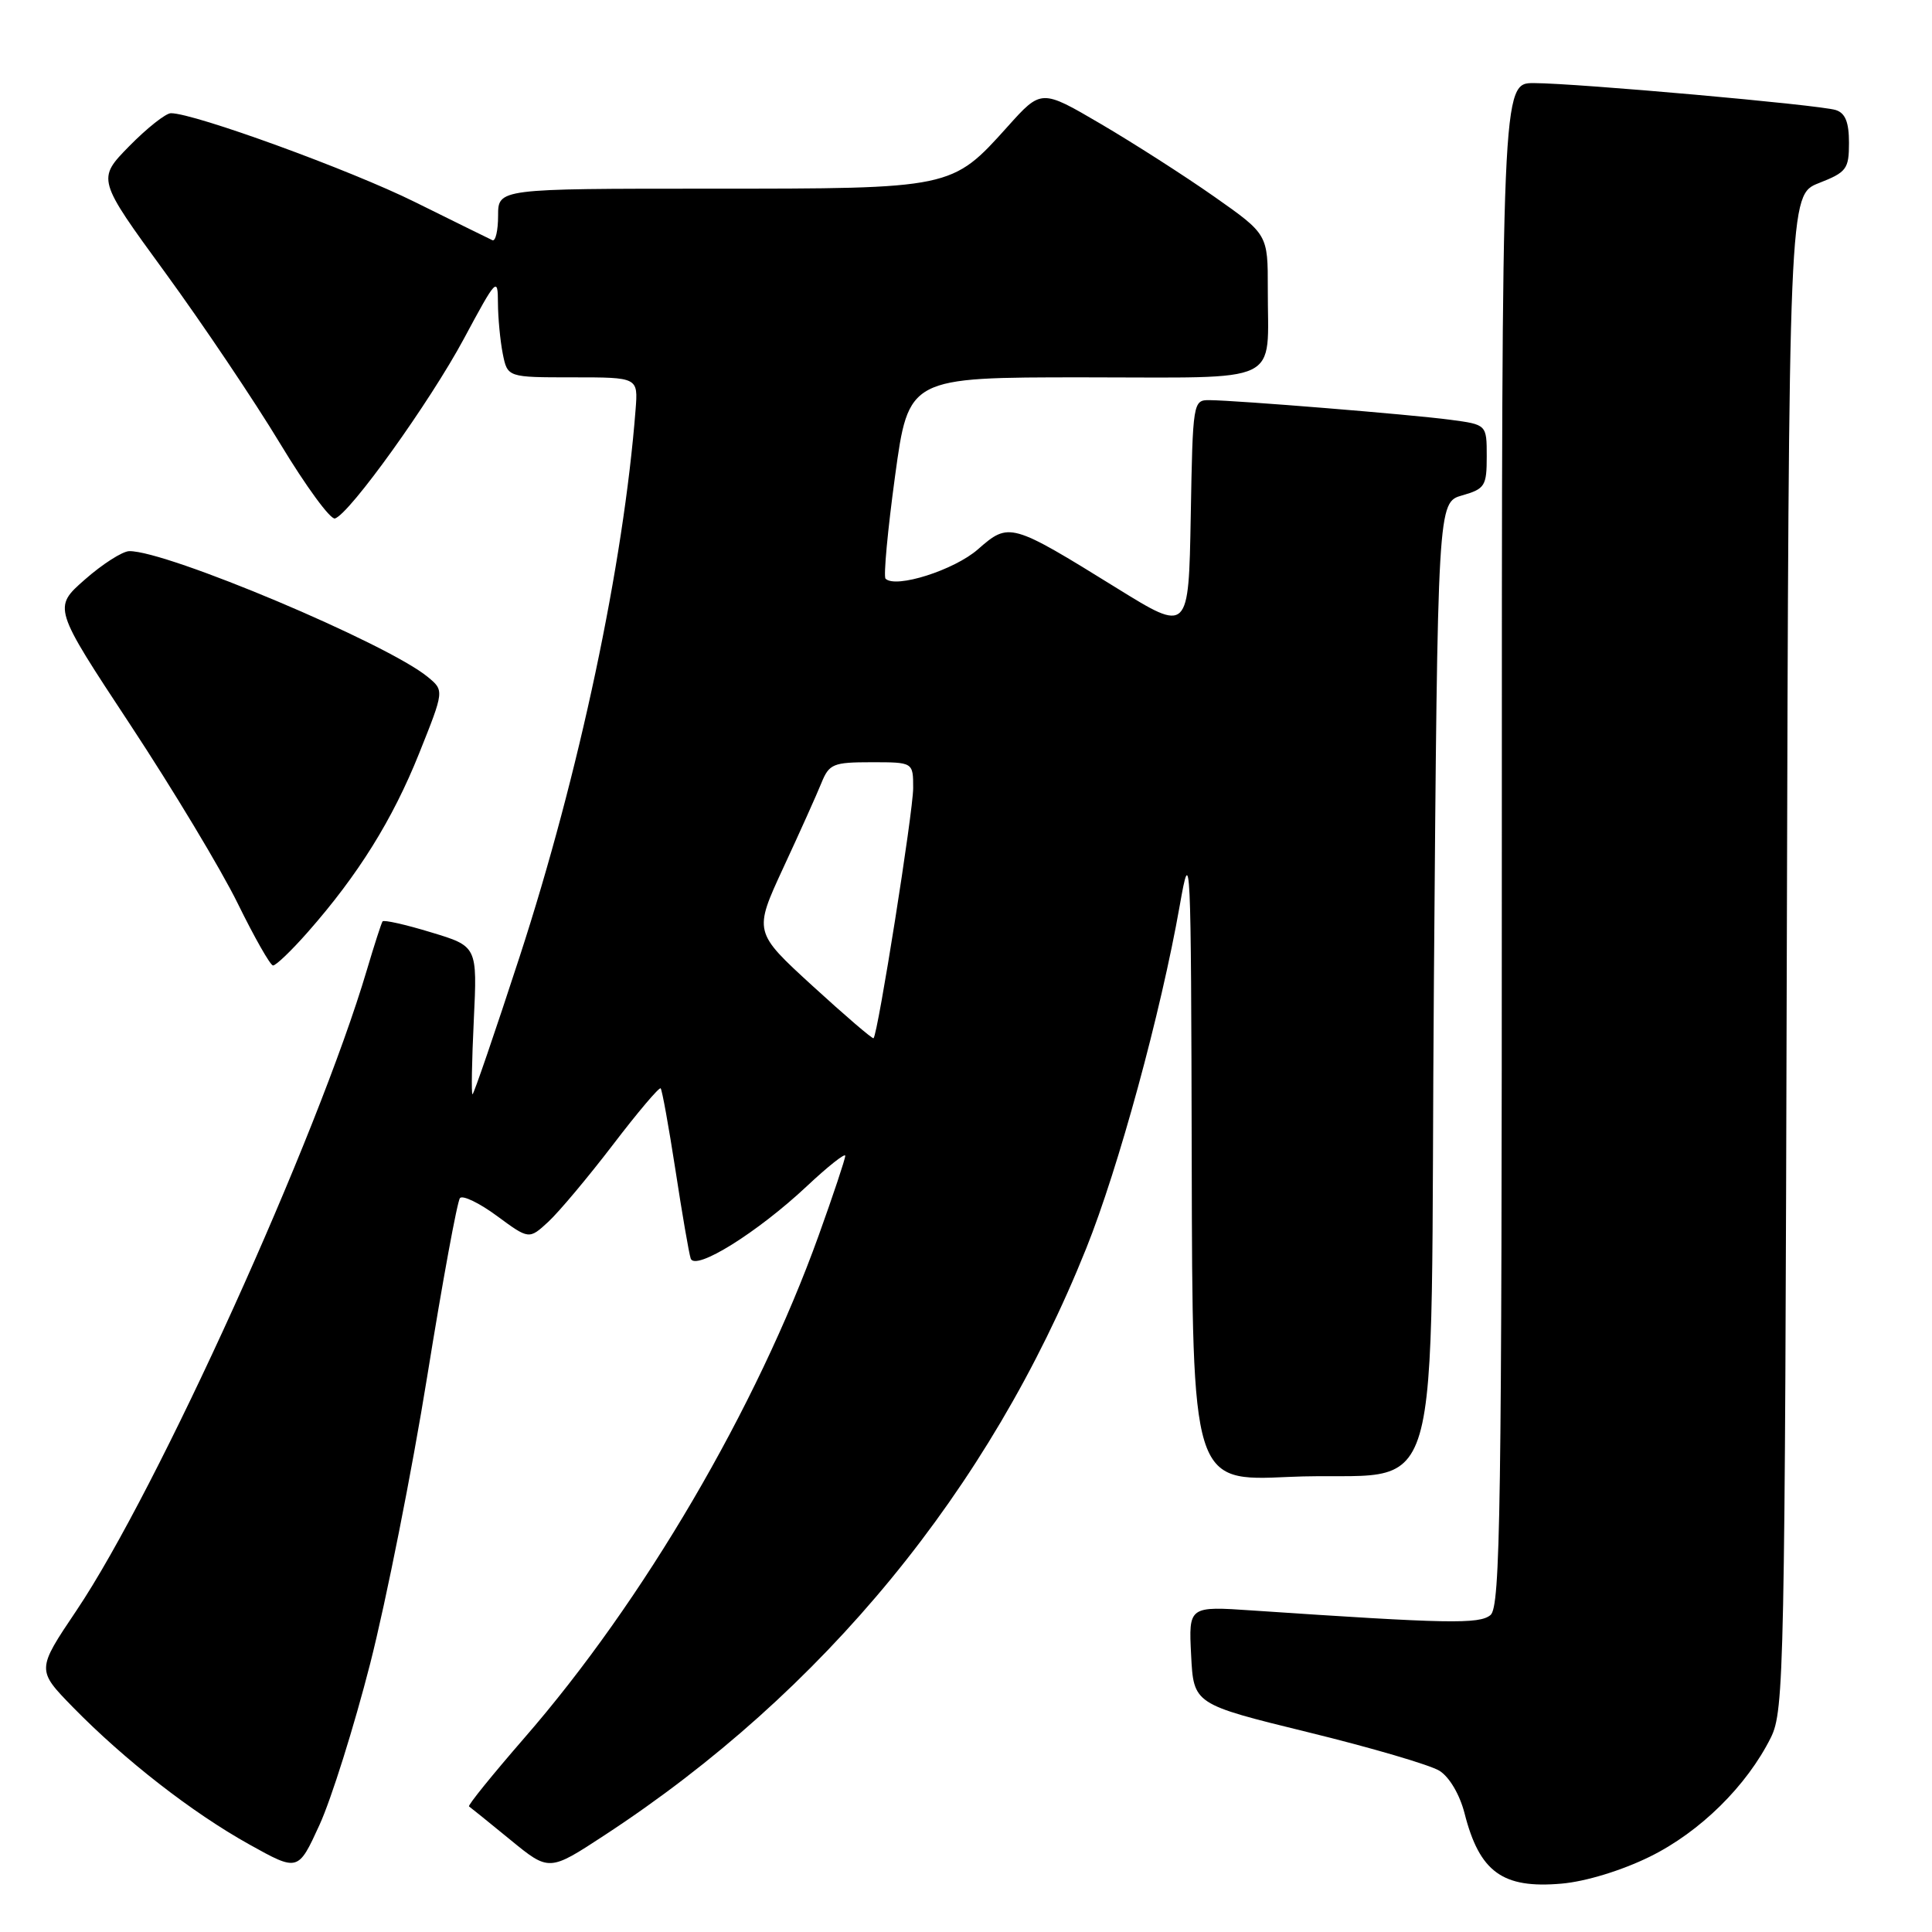 <?xml version="1.0" encoding="UTF-8" standalone="no"?>
<!DOCTYPE svg PUBLIC "-//W3C//DTD SVG 1.1//EN" "http://www.w3.org/Graphics/SVG/1.1/DTD/svg11.dtd" >
<svg xmlns="http://www.w3.org/2000/svg" xmlns:xlink="http://www.w3.org/1999/xlink" version="1.1" viewBox="0 0 256 256">
 <g >
 <path fill="currentColor"
d=" M 218.61 246.02 C 225.26 242.75 231.46 236.64 234.65 230.23 C 236.41 226.68 236.51 221.53 236.76 126.16 C 237.03 25.83 237.03 25.83 241.01 24.26 C 244.68 22.82 245.00 22.40 245.00 18.92 C 245.00 16.19 244.51 14.98 243.25 14.58 C 241.06 13.89 208.99 11.03 203.25 11.01 C 199.00 11.00 199.00 11.00 199.00 111.88 C 199.00 200.23 198.81 212.91 197.50 214.00 C 196.02 215.23 191.91 215.15 166.00 213.40 C 157.50 212.82 157.50 212.82 157.83 219.31 C 158.16 225.81 158.16 225.81 173.33 229.53 C 181.67 231.57 189.51 233.87 190.74 234.64 C 192.05 235.46 193.42 237.78 194.06 240.27 C 196.04 248.06 199.10 250.28 206.92 249.59 C 210.13 249.31 214.89 247.85 218.61 246.02 Z  M 49.05 220.44 C 51.18 212.08 54.58 194.95 56.61 182.37 C 58.64 169.79 60.59 159.16 60.95 158.75 C 61.31 158.34 63.52 159.40 65.85 161.12 C 70.10 164.25 70.10 164.25 72.67 161.88 C 74.08 160.57 77.93 155.98 81.22 151.68 C 84.50 147.38 87.35 144.02 87.54 144.21 C 87.73 144.40 88.61 149.27 89.50 155.03 C 90.38 160.79 91.29 166.07 91.52 166.76 C 92.10 168.47 100.38 163.31 106.94 157.15 C 109.72 154.54 112.00 152.74 112.00 153.15 C 112.00 153.56 110.42 158.31 108.48 163.70 C 100.27 186.53 85.26 212.16 69.46 230.31 C 65.25 235.16 61.95 239.23 62.15 239.36 C 62.34 239.49 64.81 241.48 67.63 243.79 C 72.76 247.99 72.76 247.99 80.13 243.16 C 109.14 224.17 131.10 197.42 143.93 165.42 C 148.21 154.76 153.83 134.14 156.32 120.00 C 157.76 111.80 157.82 112.99 157.91 153.89 C 158.00 196.29 158.00 196.29 170.75 195.70 C 191.95 194.72 189.42 203.37 190.00 129.97 C 190.50 66.57 190.50 66.57 193.75 65.64 C 196.76 64.78 197.00 64.39 197.00 60.48 C 197.00 56.26 197.00 56.26 192.17 55.62 C 187.02 54.93 163.99 53.06 160.28 53.02 C 158.08 53.00 158.05 53.22 157.78 68.41 C 157.50 83.82 157.50 83.82 148.00 77.94 C 133.93 69.23 133.71 69.17 129.59 72.78 C 126.45 75.54 118.68 78.01 117.34 76.68 C 117.05 76.39 117.62 70.27 118.60 63.08 C 120.39 50.00 120.39 50.00 143.58 50.00 C 170.38 50.00 167.96 51.16 167.99 38.28 C 168.00 31.05 168.00 31.05 160.87 26.04 C 156.95 23.29 150.19 18.96 145.86 16.42 C 137.98 11.80 137.98 11.80 133.51 16.78 C 126.10 25.02 126.20 25.00 94.10 25.00 C 66.00 25.00 66.00 25.00 66.00 28.58 C 66.00 30.55 65.66 32.01 65.25 31.83 C 64.84 31.64 60.23 29.37 55.00 26.78 C 46.44 22.53 25.76 15.00 22.65 15.00 C 21.97 15.00 19.49 16.96 17.13 19.36 C 12.85 23.73 12.85 23.73 21.88 36.11 C 26.85 42.93 33.71 53.13 37.12 58.78 C 40.53 64.43 43.80 68.90 44.39 68.70 C 46.37 68.04 56.96 53.28 61.47 44.88 C 65.78 36.85 65.97 36.65 65.98 40.13 C 65.99 42.12 66.28 45.16 66.62 46.88 C 67.25 50.00 67.25 50.00 75.90 50.00 C 84.55 50.00 84.55 50.00 84.22 54.25 C 82.63 74.78 76.74 102.55 68.86 126.75 C 65.59 136.79 62.77 145.00 62.61 145.00 C 62.44 145.00 62.52 140.59 62.78 135.20 C 63.25 125.39 63.25 125.39 57.12 123.54 C 53.75 122.51 50.85 121.86 50.69 122.09 C 50.53 122.32 49.60 125.20 48.62 128.50 C 42.05 150.70 20.87 197.42 10.14 213.39 C 4.84 221.27 4.84 221.27 9.67 226.22 C 16.51 233.21 25.43 240.16 33.00 244.38 C 39.50 248.00 39.50 248.00 42.33 241.82 C 43.89 238.42 46.91 228.80 49.05 220.44 Z  M 40.80 123.49 C 47.48 115.90 52.01 108.62 55.52 99.87 C 58.87 91.50 58.87 91.50 56.68 89.70 C 51.32 85.27 22.05 72.94 17.12 73.03 C 16.23 73.05 13.59 74.73 11.26 76.78 C 7.02 80.50 7.02 80.50 17.26 96.03 C 22.89 104.57 29.30 115.22 31.50 119.71 C 33.70 124.19 35.80 127.89 36.17 127.93 C 36.53 127.97 38.62 125.97 40.80 123.49 Z  M 107.68 130.65 C 99.86 123.49 99.86 123.49 103.79 114.99 C 105.96 110.32 108.23 105.26 108.84 103.75 C 109.87 101.22 110.39 101.00 115.48 101.00 C 121.00 101.00 121.00 101.00 121.00 104.42 C 121.00 107.55 116.33 137.02 115.75 137.57 C 115.61 137.70 111.98 134.58 107.68 130.65 Z "/>
</g>
</svg>